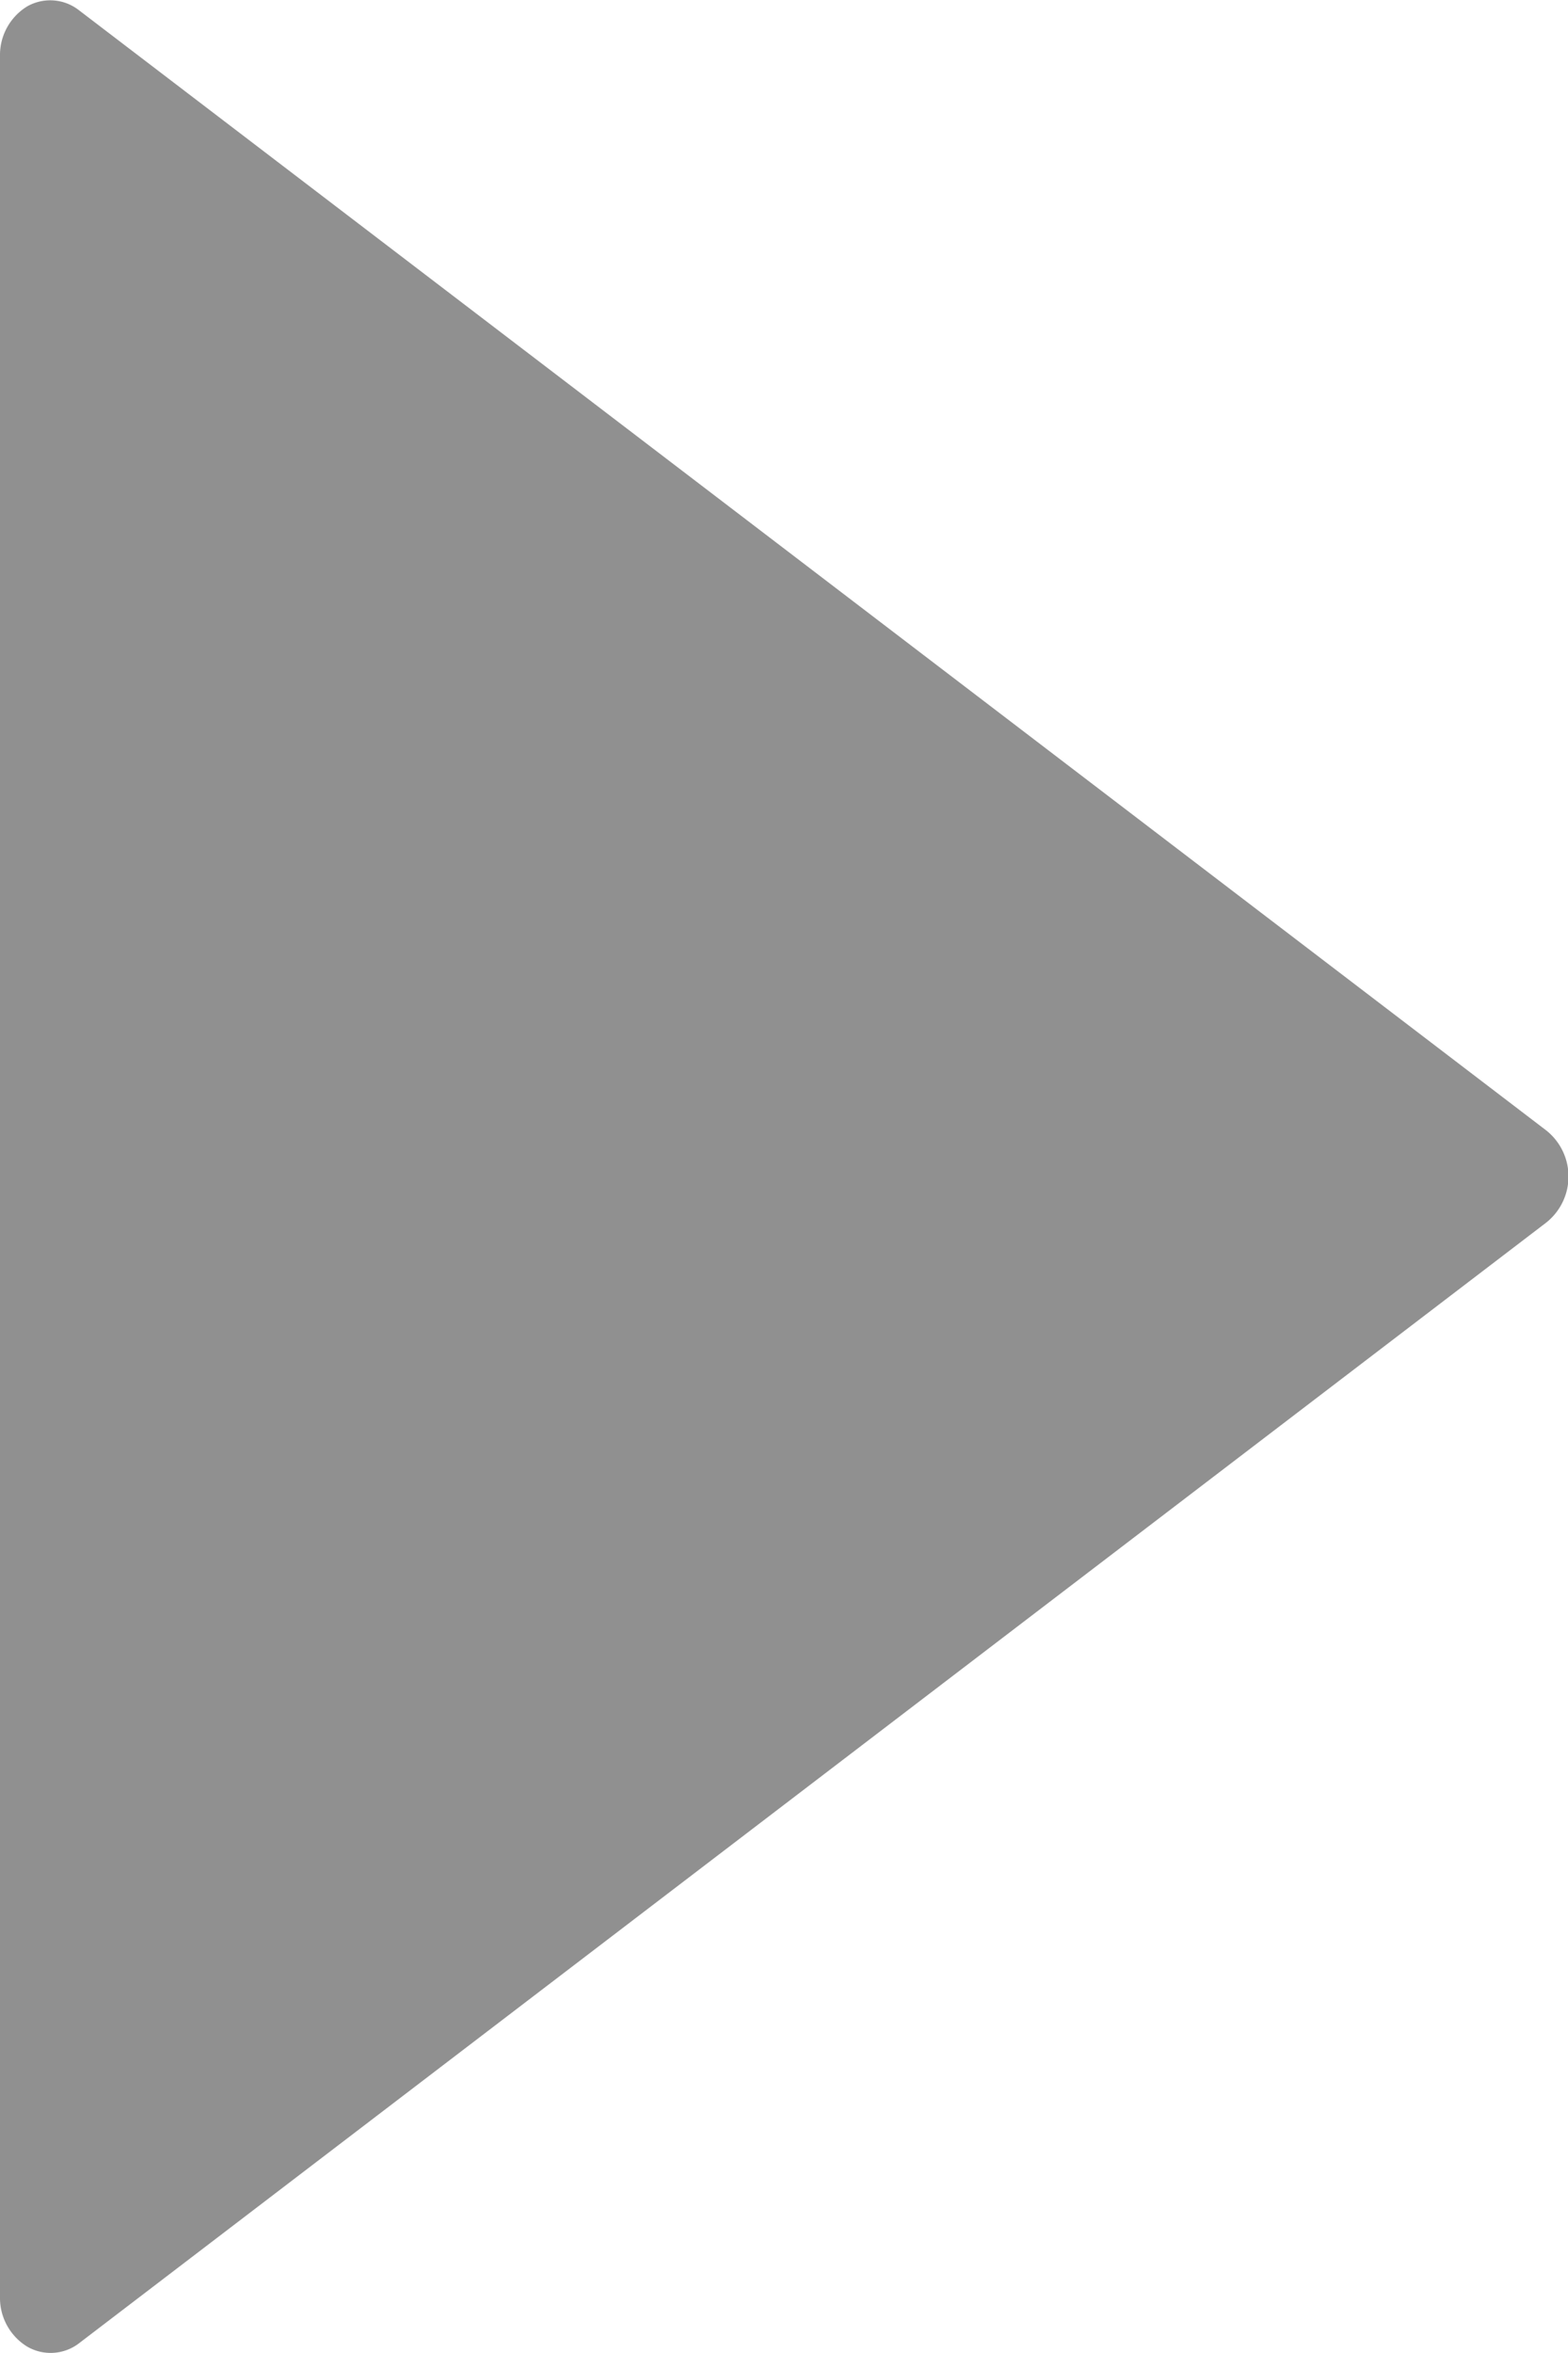 <svg xmlns="http://www.w3.org/2000/svg" width="8" height="12" viewBox="0 0 8 12">
    <defs>
        <style>
            .cls-1{fill:#909090}
        </style>
    </defs>
    <path id="multimedia" d="M13.389 5.765L5.9.05a.238.238 0 0 0-.262-.017.291.291 0 0 0-.138.252v11.429a.291.291 0 0 0 .138.253.238.238 0 0 0 .267-.018l7.484-5.714a.3.3 0 0 0 0-.47z" class="cls-1" transform="translate(-5.5)"/>
</svg>
